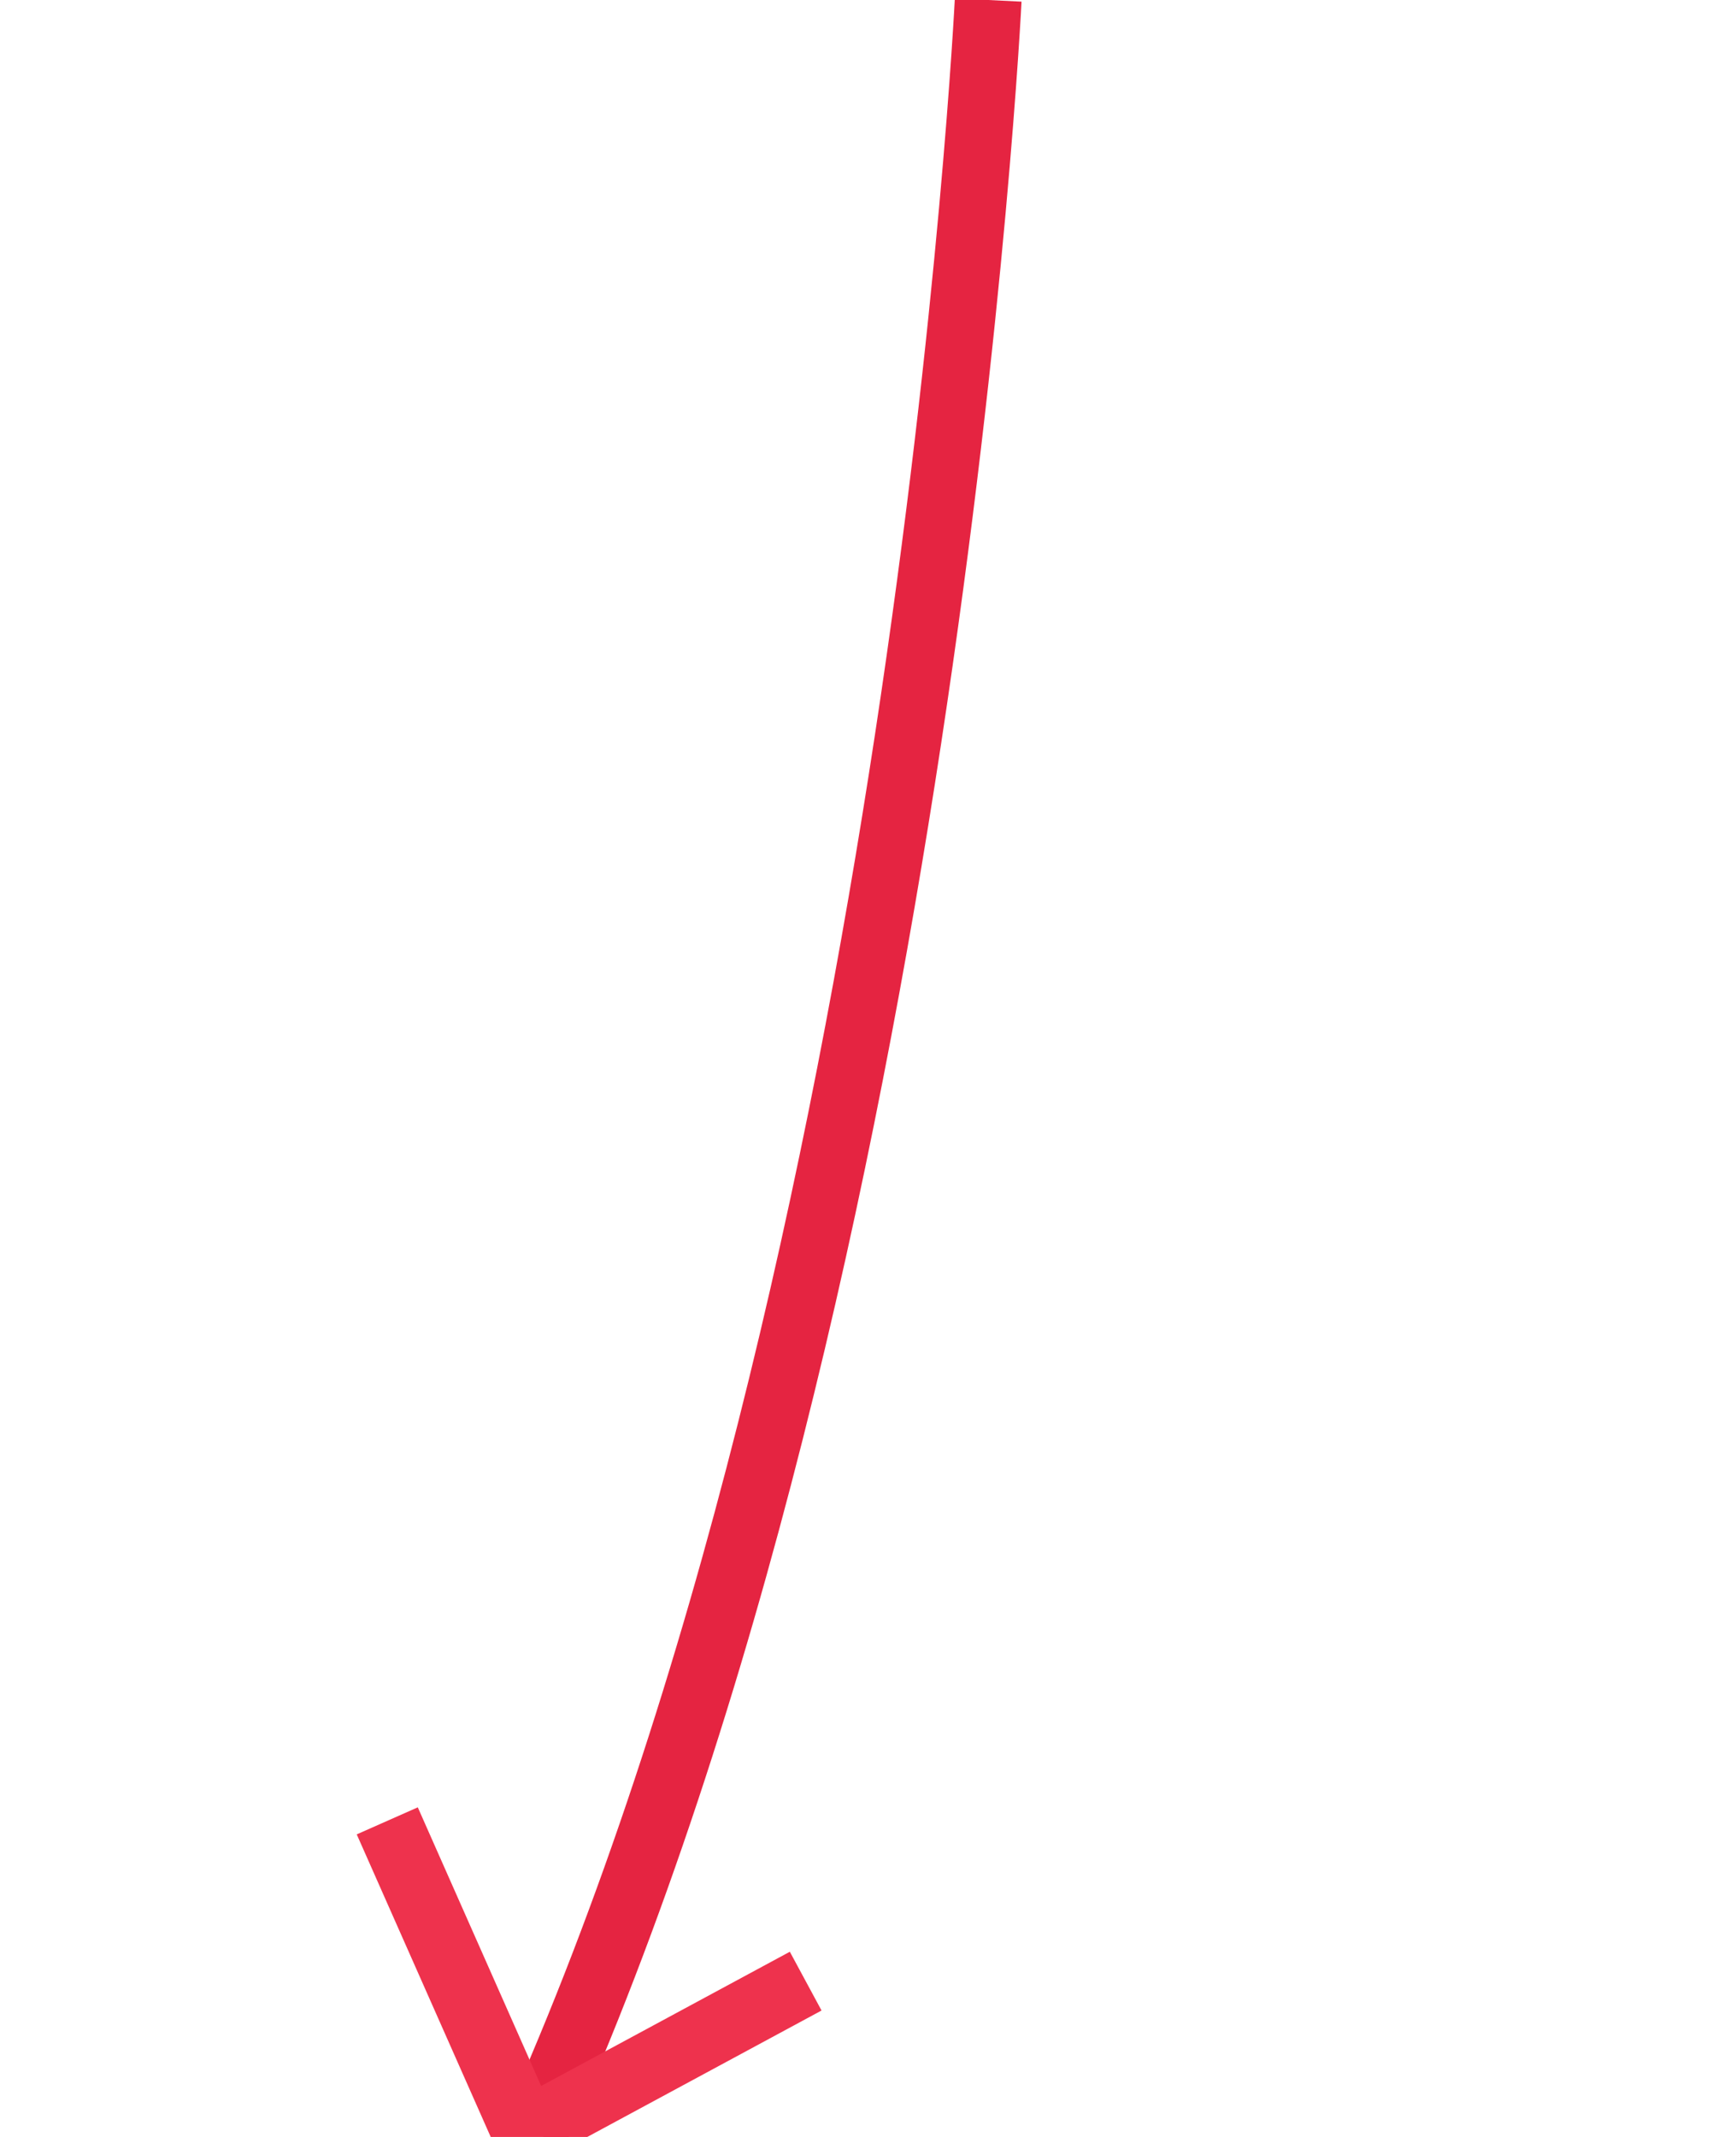 <svg version="1.2" xmlns="http://www.w3.org/2000/svg" viewBox="0 0 39 48" width="39" height="48">
	<title>Nuevo proyecto</title>
	<style>
		.s0 { fill: none;stroke: #e52441;stroke-width: 1.5 } 
		.s1 { fill: none;stroke: #ee324d;stroke-width: 1.5 } 
	</style>
	<path id="Trazado_1833" class="s0" d="m22.2 0c0 0-1.4 28.3-10.2 47.9"/>
	<path id="Trazado_1832" class="s1" d="m18.1 44.5l-6.3 3.4-3.1-7"/>
</svg>
